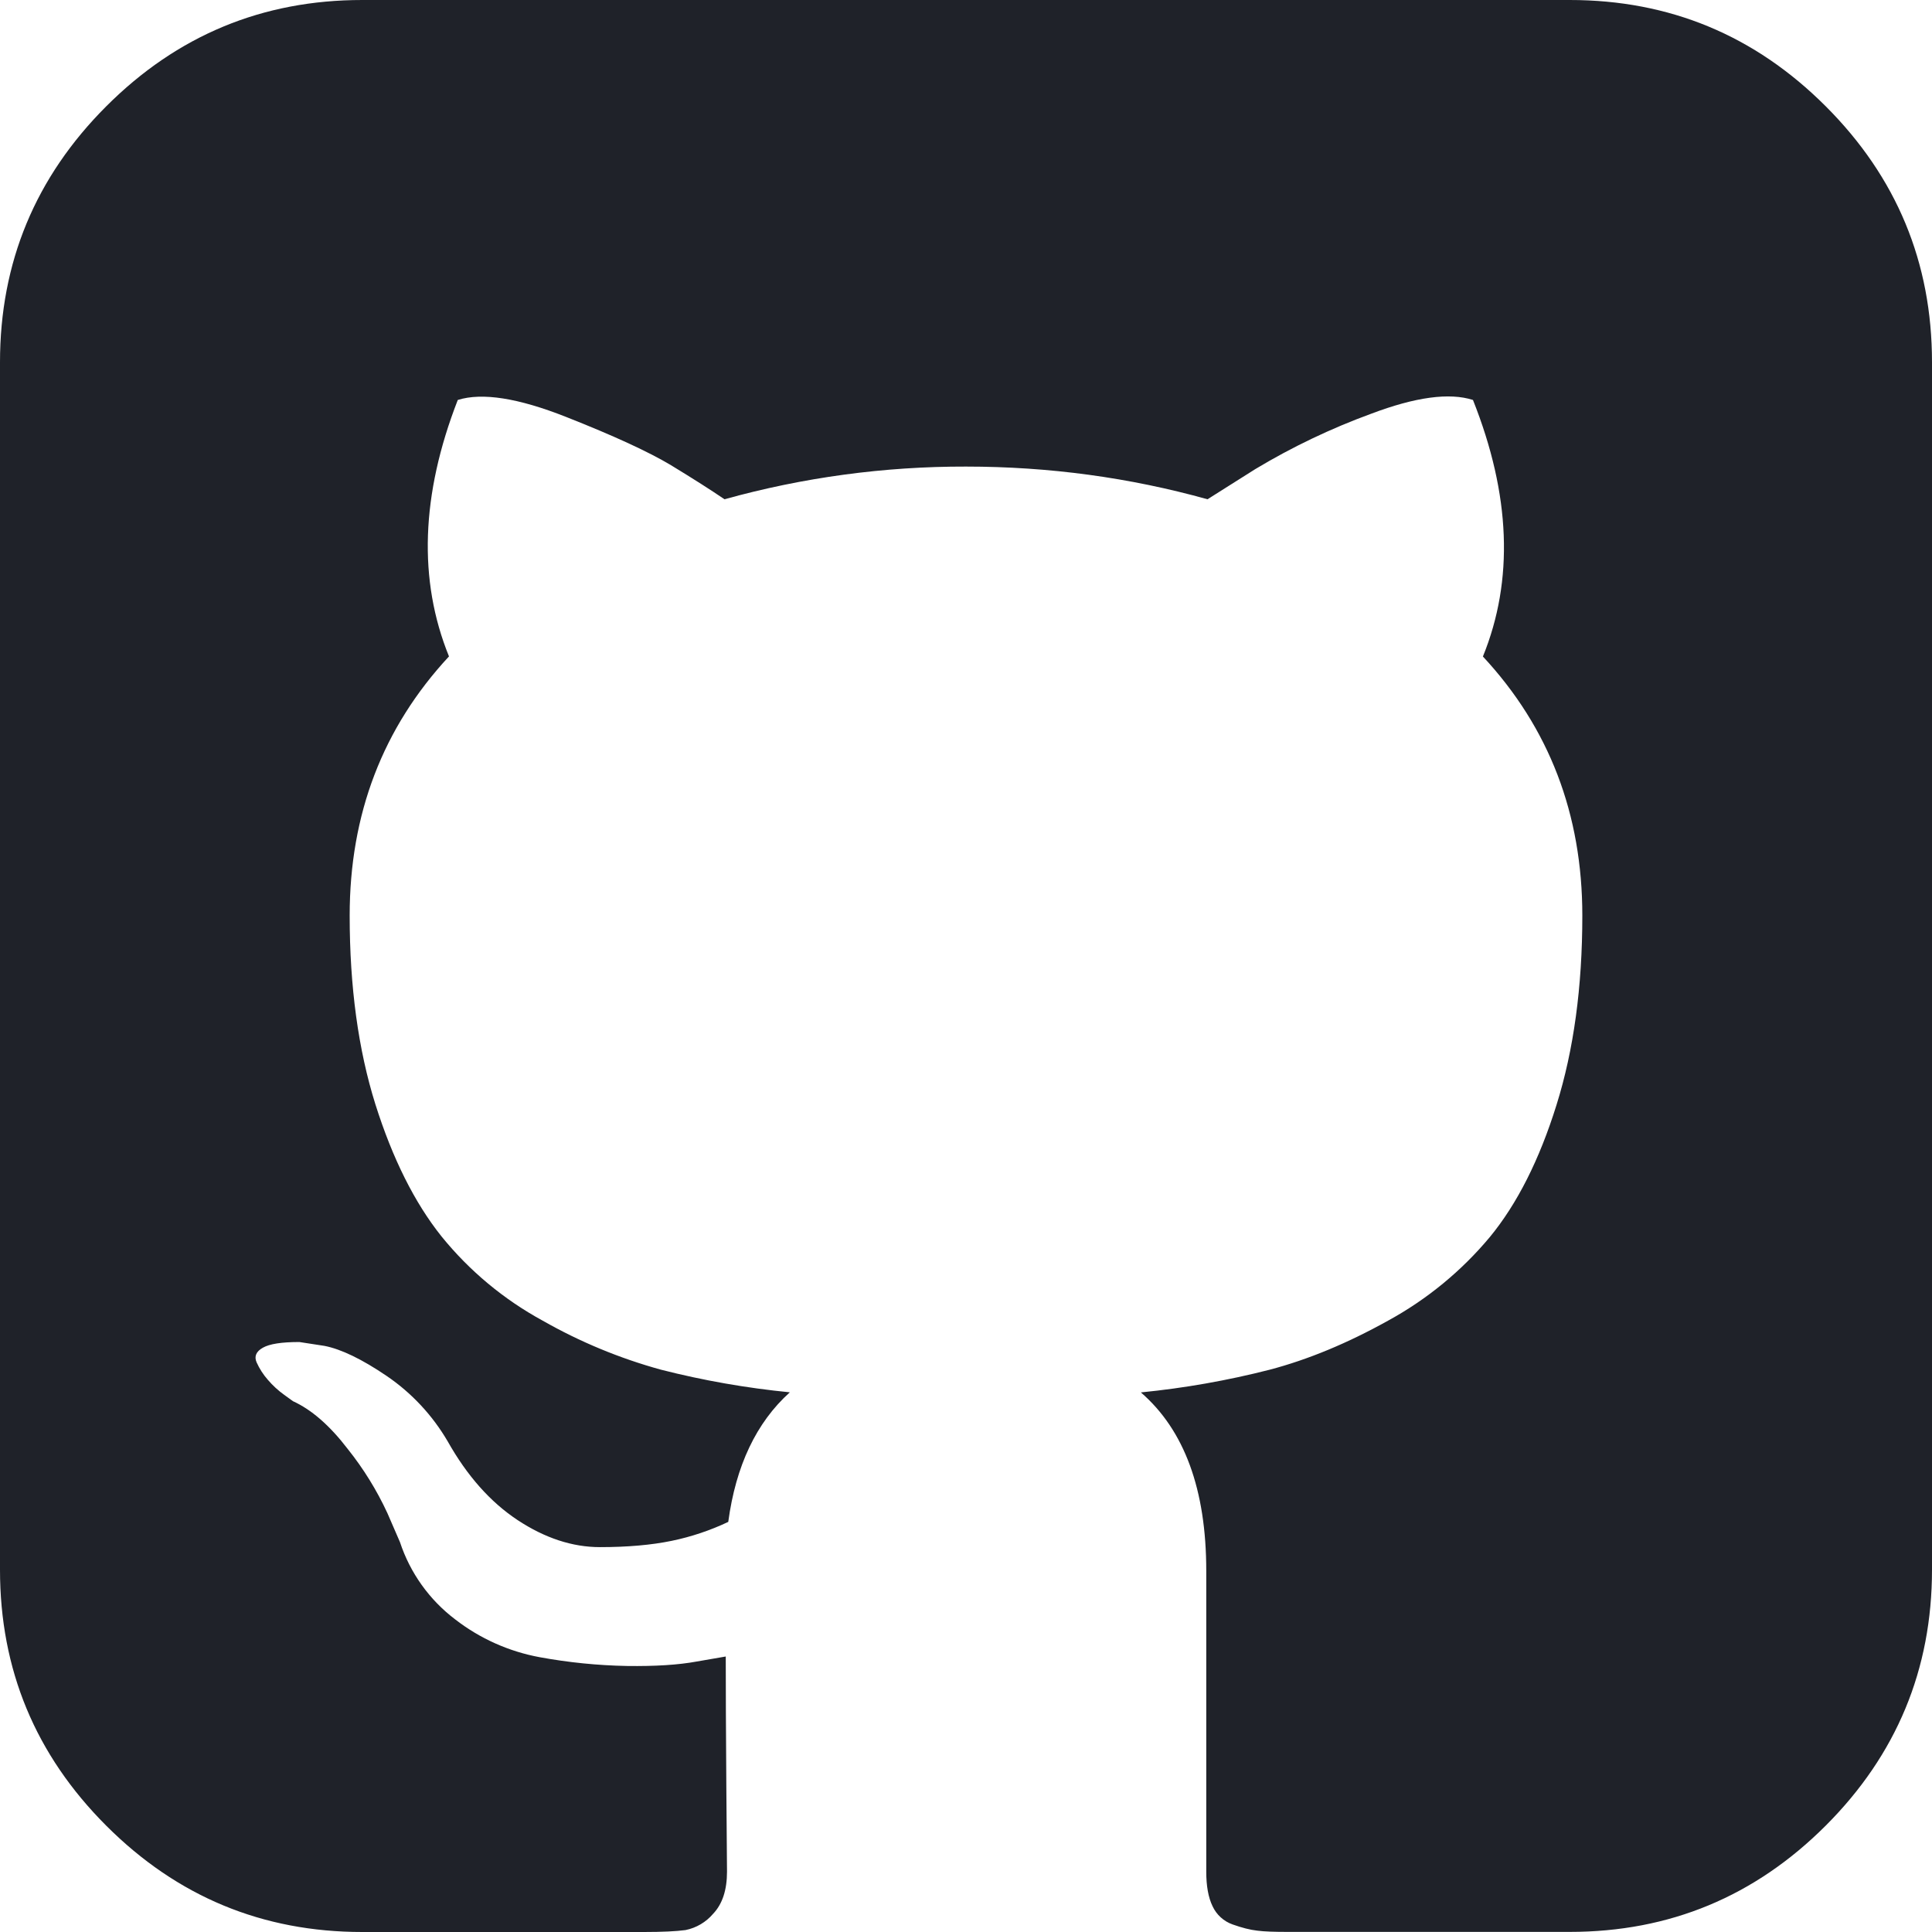 <svg width="114" height="114" viewBox="0 0 114 114" fill="none" xmlns="http://www.w3.org/2000/svg">
<path d="M107.729 6.271C103.547 2.088 98.514 0 92.625 0H21.375C15.486 0 10.453 2.088 6.271 6.271C2.088 10.453 0 15.486 0 21.375V92.625C0 98.514 2.088 103.547 6.271 107.729C10.453 111.912 15.486 114 21.375 114H38.002C39.086 114 39.902 113.96 40.45 113.886C41.087 113.758 41.662 113.418 42.082 112.922C42.624 112.351 42.898 111.524 42.898 110.439L42.858 105.39C42.835 102.171 42.824 99.627 42.824 97.744L41.112 98.04C40.028 98.24 38.658 98.326 36.998 98.303C35.267 98.271 33.542 98.097 31.839 97.784C30.027 97.449 28.321 96.686 26.864 95.558C25.337 94.403 24.199 92.811 23.6 90.993L22.858 89.282C22.233 87.931 21.448 86.661 20.519 85.499C19.457 84.112 18.379 83.176 17.289 82.68L16.776 82.309C16.418 82.052 16.092 81.754 15.806 81.419C15.532 81.108 15.307 80.758 15.138 80.38C14.99 80.032 15.115 79.747 15.509 79.524C15.908 79.296 16.622 79.188 17.666 79.188L19.149 79.416C20.136 79.61 21.363 80.203 22.818 81.191C24.291 82.194 25.521 83.514 26.419 85.053C27.56 87.079 28.929 88.626 30.538 89.692C32.148 90.754 33.768 91.29 35.4 91.29C37.032 91.29 38.441 91.165 39.634 90.919C40.787 90.681 41.908 90.305 42.972 89.801C43.417 86.491 44.627 83.935 46.606 82.155C44.041 81.903 41.498 81.457 39.001 80.82C36.563 80.15 34.218 79.178 32.022 77.927C29.724 76.676 27.694 74.985 26.048 72.951C24.467 70.971 23.166 68.375 22.151 65.162C21.141 61.944 20.633 58.23 20.633 54.024C20.633 48.039 22.584 42.943 26.493 38.732C24.667 34.236 24.838 29.186 27.012 23.6C28.45 23.149 30.578 23.486 33.397 24.599C36.216 25.711 38.282 26.664 39.594 27.451C40.906 28.25 41.956 28.918 42.749 29.46C47.388 28.169 52.182 27.52 56.997 27.531C61.899 27.531 66.646 28.176 71.251 29.46L74.07 27.68C76.238 26.378 78.525 25.285 80.9 24.416C83.524 23.423 85.521 23.155 86.914 23.6C89.139 29.192 89.333 34.236 87.501 38.738C91.41 42.943 93.367 48.039 93.367 54.03C93.367 58.235 92.859 61.961 91.844 65.197C90.834 68.438 89.521 71.034 87.912 72.991C86.237 74.999 84.199 76.673 81.904 77.927C79.507 79.262 77.179 80.226 74.925 80.82C72.428 81.459 69.885 81.907 67.319 82.161C69.887 84.386 71.177 87.895 71.177 92.694V110.439C71.177 111.278 71.296 111.957 71.547 112.476C71.663 112.727 71.827 112.951 72.031 113.136C72.235 113.322 72.474 113.464 72.734 113.555C73.282 113.749 73.761 113.874 74.184 113.92C74.606 113.977 75.211 113.994 75.998 113.994H92.625C98.514 113.994 103.547 111.906 107.729 107.723C111.906 103.547 114 98.508 114 92.62V21.375C114 15.486 111.912 10.453 107.729 6.271Z" fill="#1F2229"/>
</svg>
